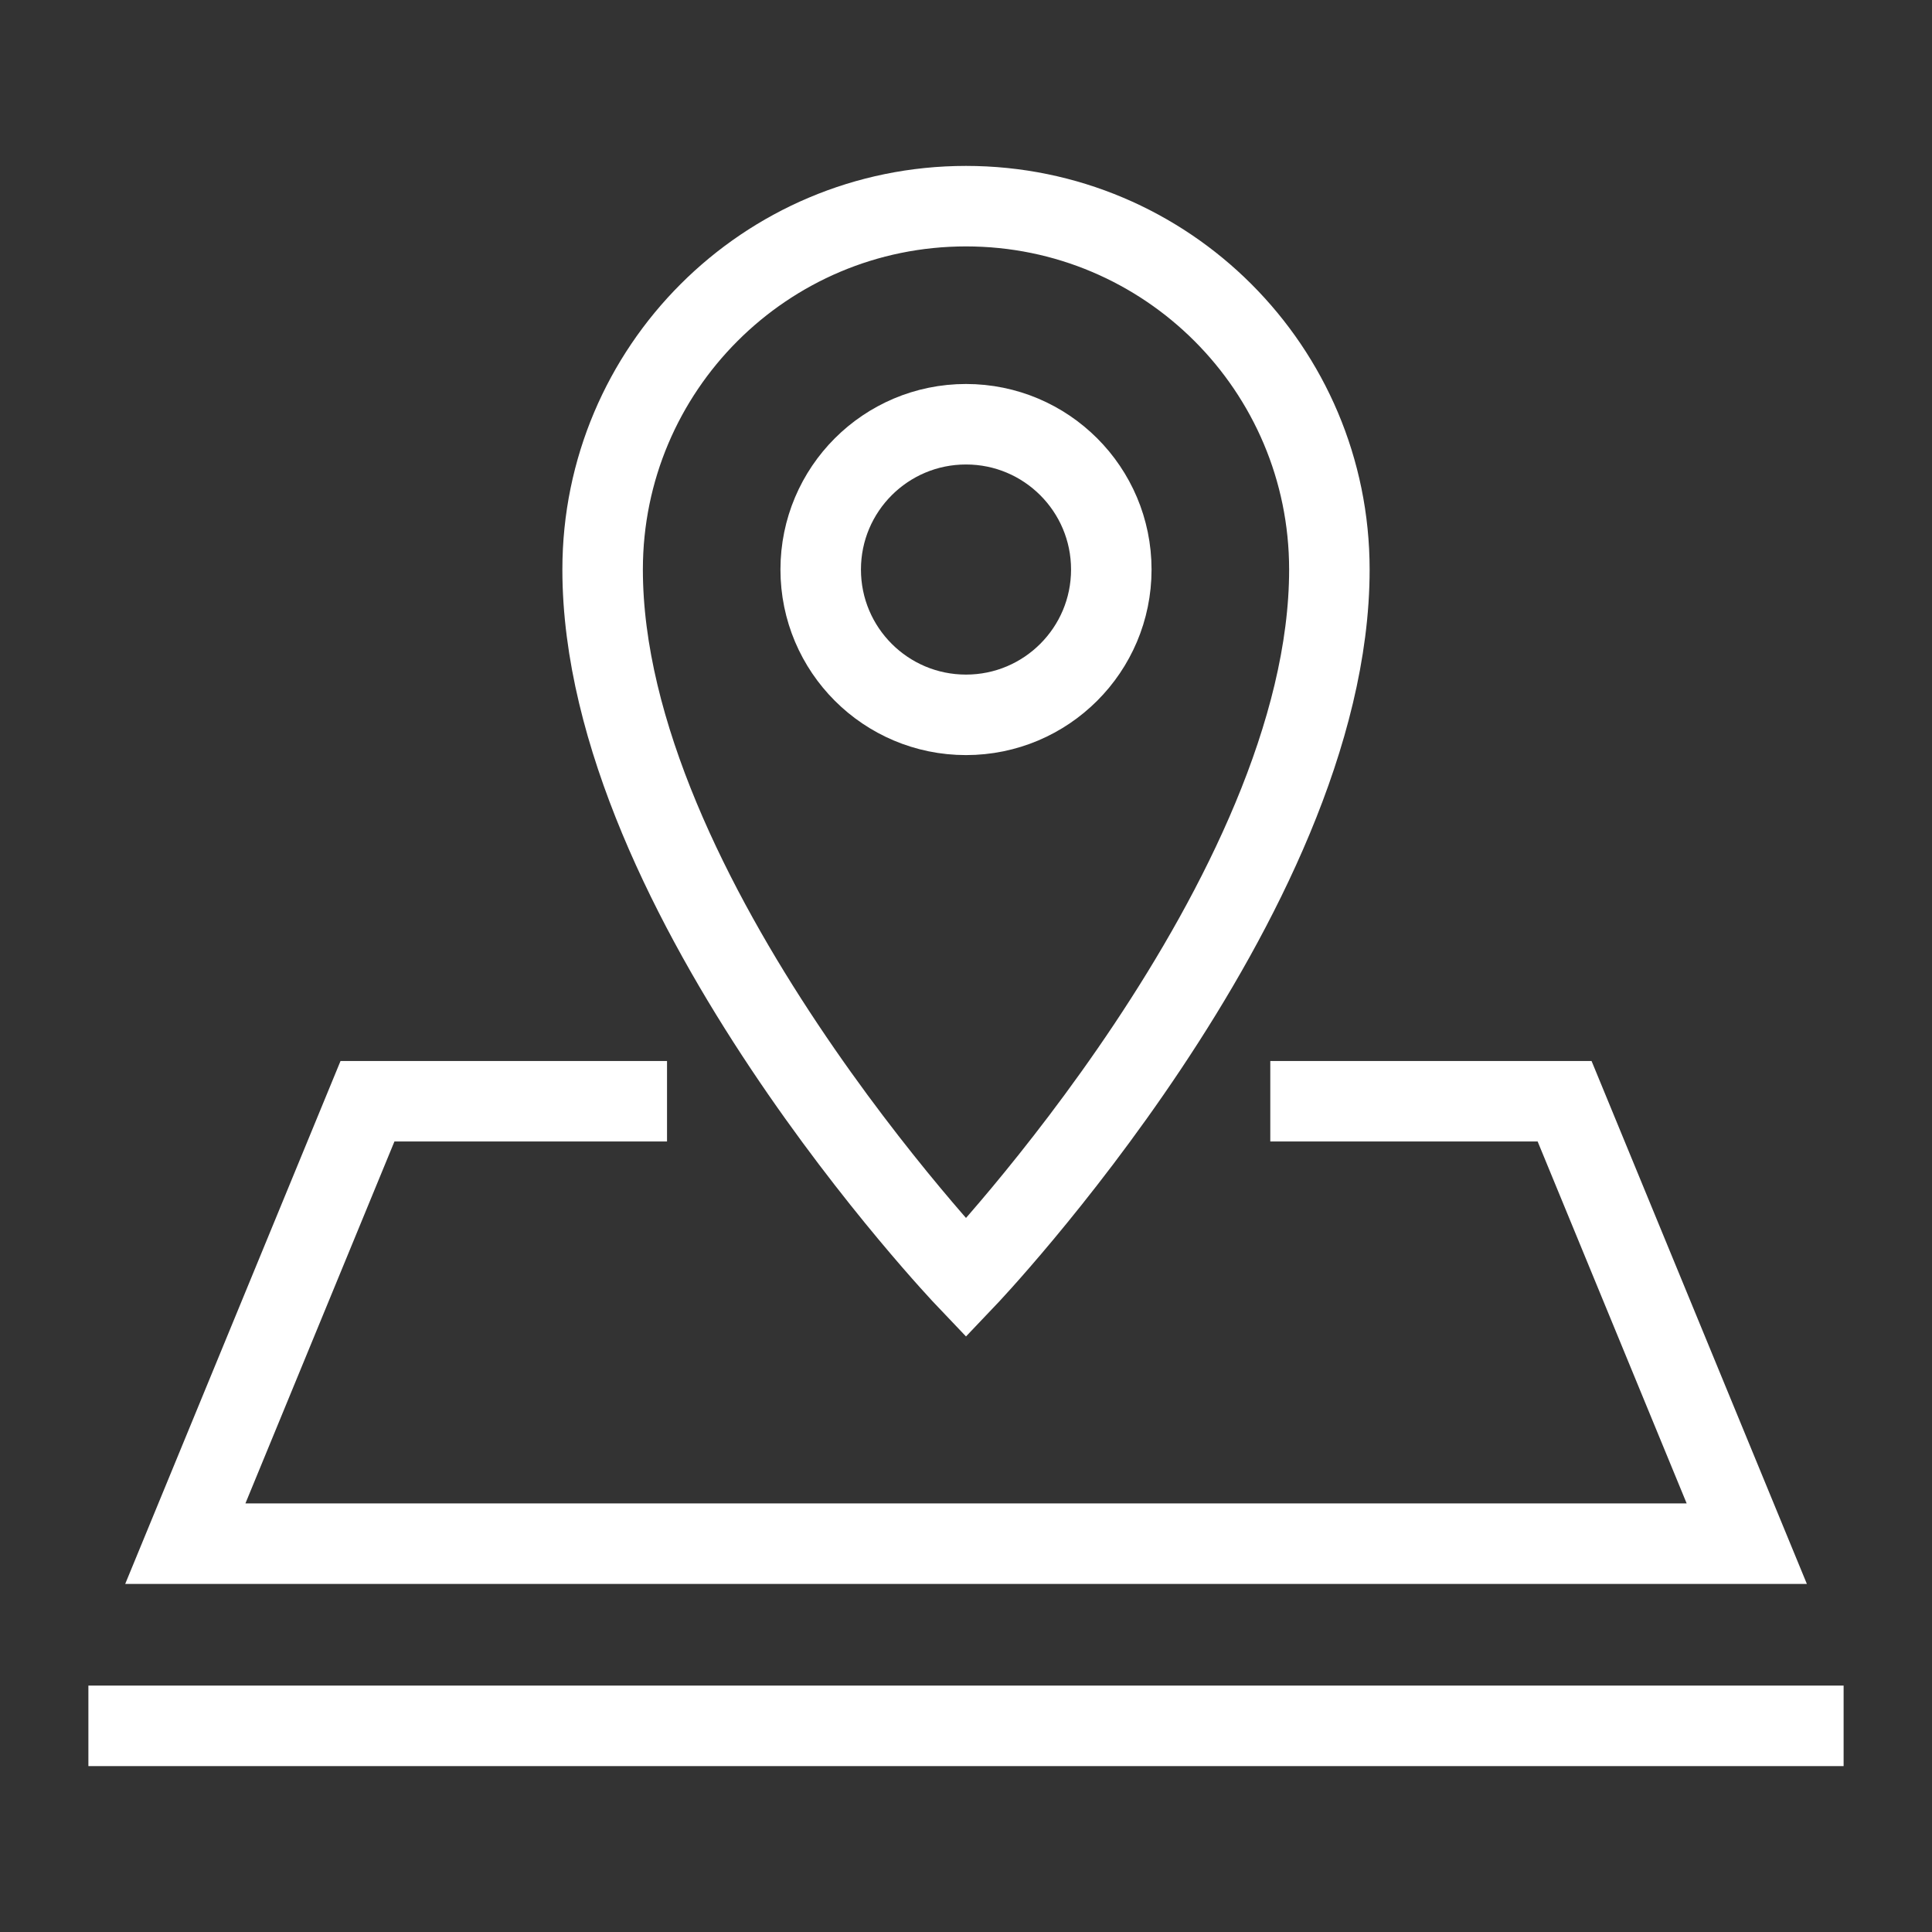<?xml version="1.0" encoding="utf-8"?>
<!-- Generator: Adobe Illustrator 23.0.4, SVG Export Plug-In . SVG Version: 6.00 Build 0)  -->
<svg version="1.1" id="Layer_1" xmlns="http://www.w3.org/2000/svg" xmlns:xlink="http://www.w3.org/1999/xlink" x="0px" y="0px"
	 viewBox="0 0 24 24" enable-background="new 0 0 24 24" xml:space="preserve">
<rect x="0" y="0" width="24" height="24" fill="#333333" stroke="none"/>
<g>
	<path fill="none" stroke="#ffffff" d="M15.78,13.68h3.656l2.263,5.496H2.302l2.263-5.496h3.721"/>
	<path fill="none" stroke="#ffffff" stroke-linejoin="round" d="M1.098,21.439h21.804"/>
	<g>
		<path fill="none" stroke="#ffffff" stroke-miterlimit="10" d="M12,2.561c-2.493,0-4.514,2.021-4.514,4.514
			c0,4.063,4.514,8.802,4.514,8.802s4.514-4.739,4.514-8.802C16.514,4.582,14.493,2.561,12,2.561z"/>
		<circle fill="none" stroke="#ffffff" stroke-miterlimit="10" cx="12" cy="7.075" r="1.805"/>
	</g>
</g>
</svg>
